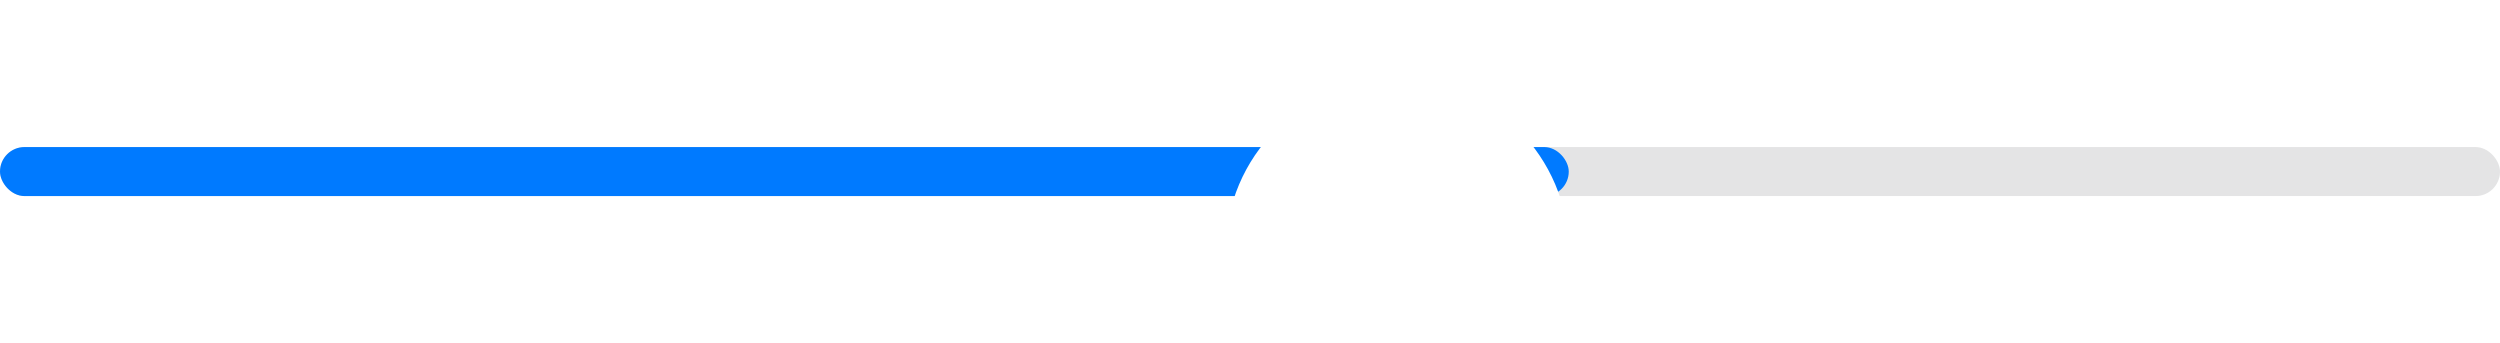 <svg width="204" height="28" viewBox="0 0 204 28" fill="none" xmlns="http://www.w3.org/2000/svg">
<rect y="12" width="204" height="4" rx="2" fill="#787880" fill-opacity="0.2"/>
<rect y="12" width="128.01" height="4" rx="2" fill="#007AFF"/>
<g filter="url(#filter0_dd_0_3)">
<path fill-rule="evenodd" clip-rule="evenodd" d="M114.01 28C121.742 28 128.01 21.732 128.01 14C128.01 6.268 121.742 0 114.01 0C106.278 0 100.01 6.268 100.01 14C100.01 21.732 106.278 28 114.01 28Z" fill="white"/>
</g>
<defs>
<filter id="filter0_dd_0_3" x="87.01" y="-7" width="54" height="54" filterUnits="userSpaceOnUse" color-interpolation-filters="sRGB">
<feFlood flood-opacity="0" result="BackgroundImageFix"/>
<feColorMatrix in="SourceAlpha" type="matrix" values="0 0 0 0 0 0 0 0 0 0 0 0 0 0 0 0 0 0 127 0" result="hardAlpha"/>
<feOffset dy="6"/>
<feGaussianBlur stdDeviation="6.5"/>
<feColorMatrix type="matrix" values="0 0 0 0 0 0 0 0 0 0 0 0 0 0 0 0 0 0 0.12 0"/>
<feBlend mode="normal" in2="BackgroundImageFix" result="effect1_dropShadow_0_3"/>
<feColorMatrix in="SourceAlpha" type="matrix" values="0 0 0 0 0 0 0 0 0 0 0 0 0 0 0 0 0 0 127 0" result="hardAlpha"/>
<feOffset dy="0.5"/>
<feGaussianBlur stdDeviation="2"/>
<feColorMatrix type="matrix" values="0 0 0 0 0 0 0 0 0 0 0 0 0 0 0 0 0 0 0.12 0"/>
<feBlend mode="normal" in2="effect1_dropShadow_0_3" result="effect2_dropShadow_0_3"/>
<feBlend mode="normal" in="SourceGraphic" in2="effect2_dropShadow_0_3" result="shape"/>
</filter>
</defs>
</svg>
